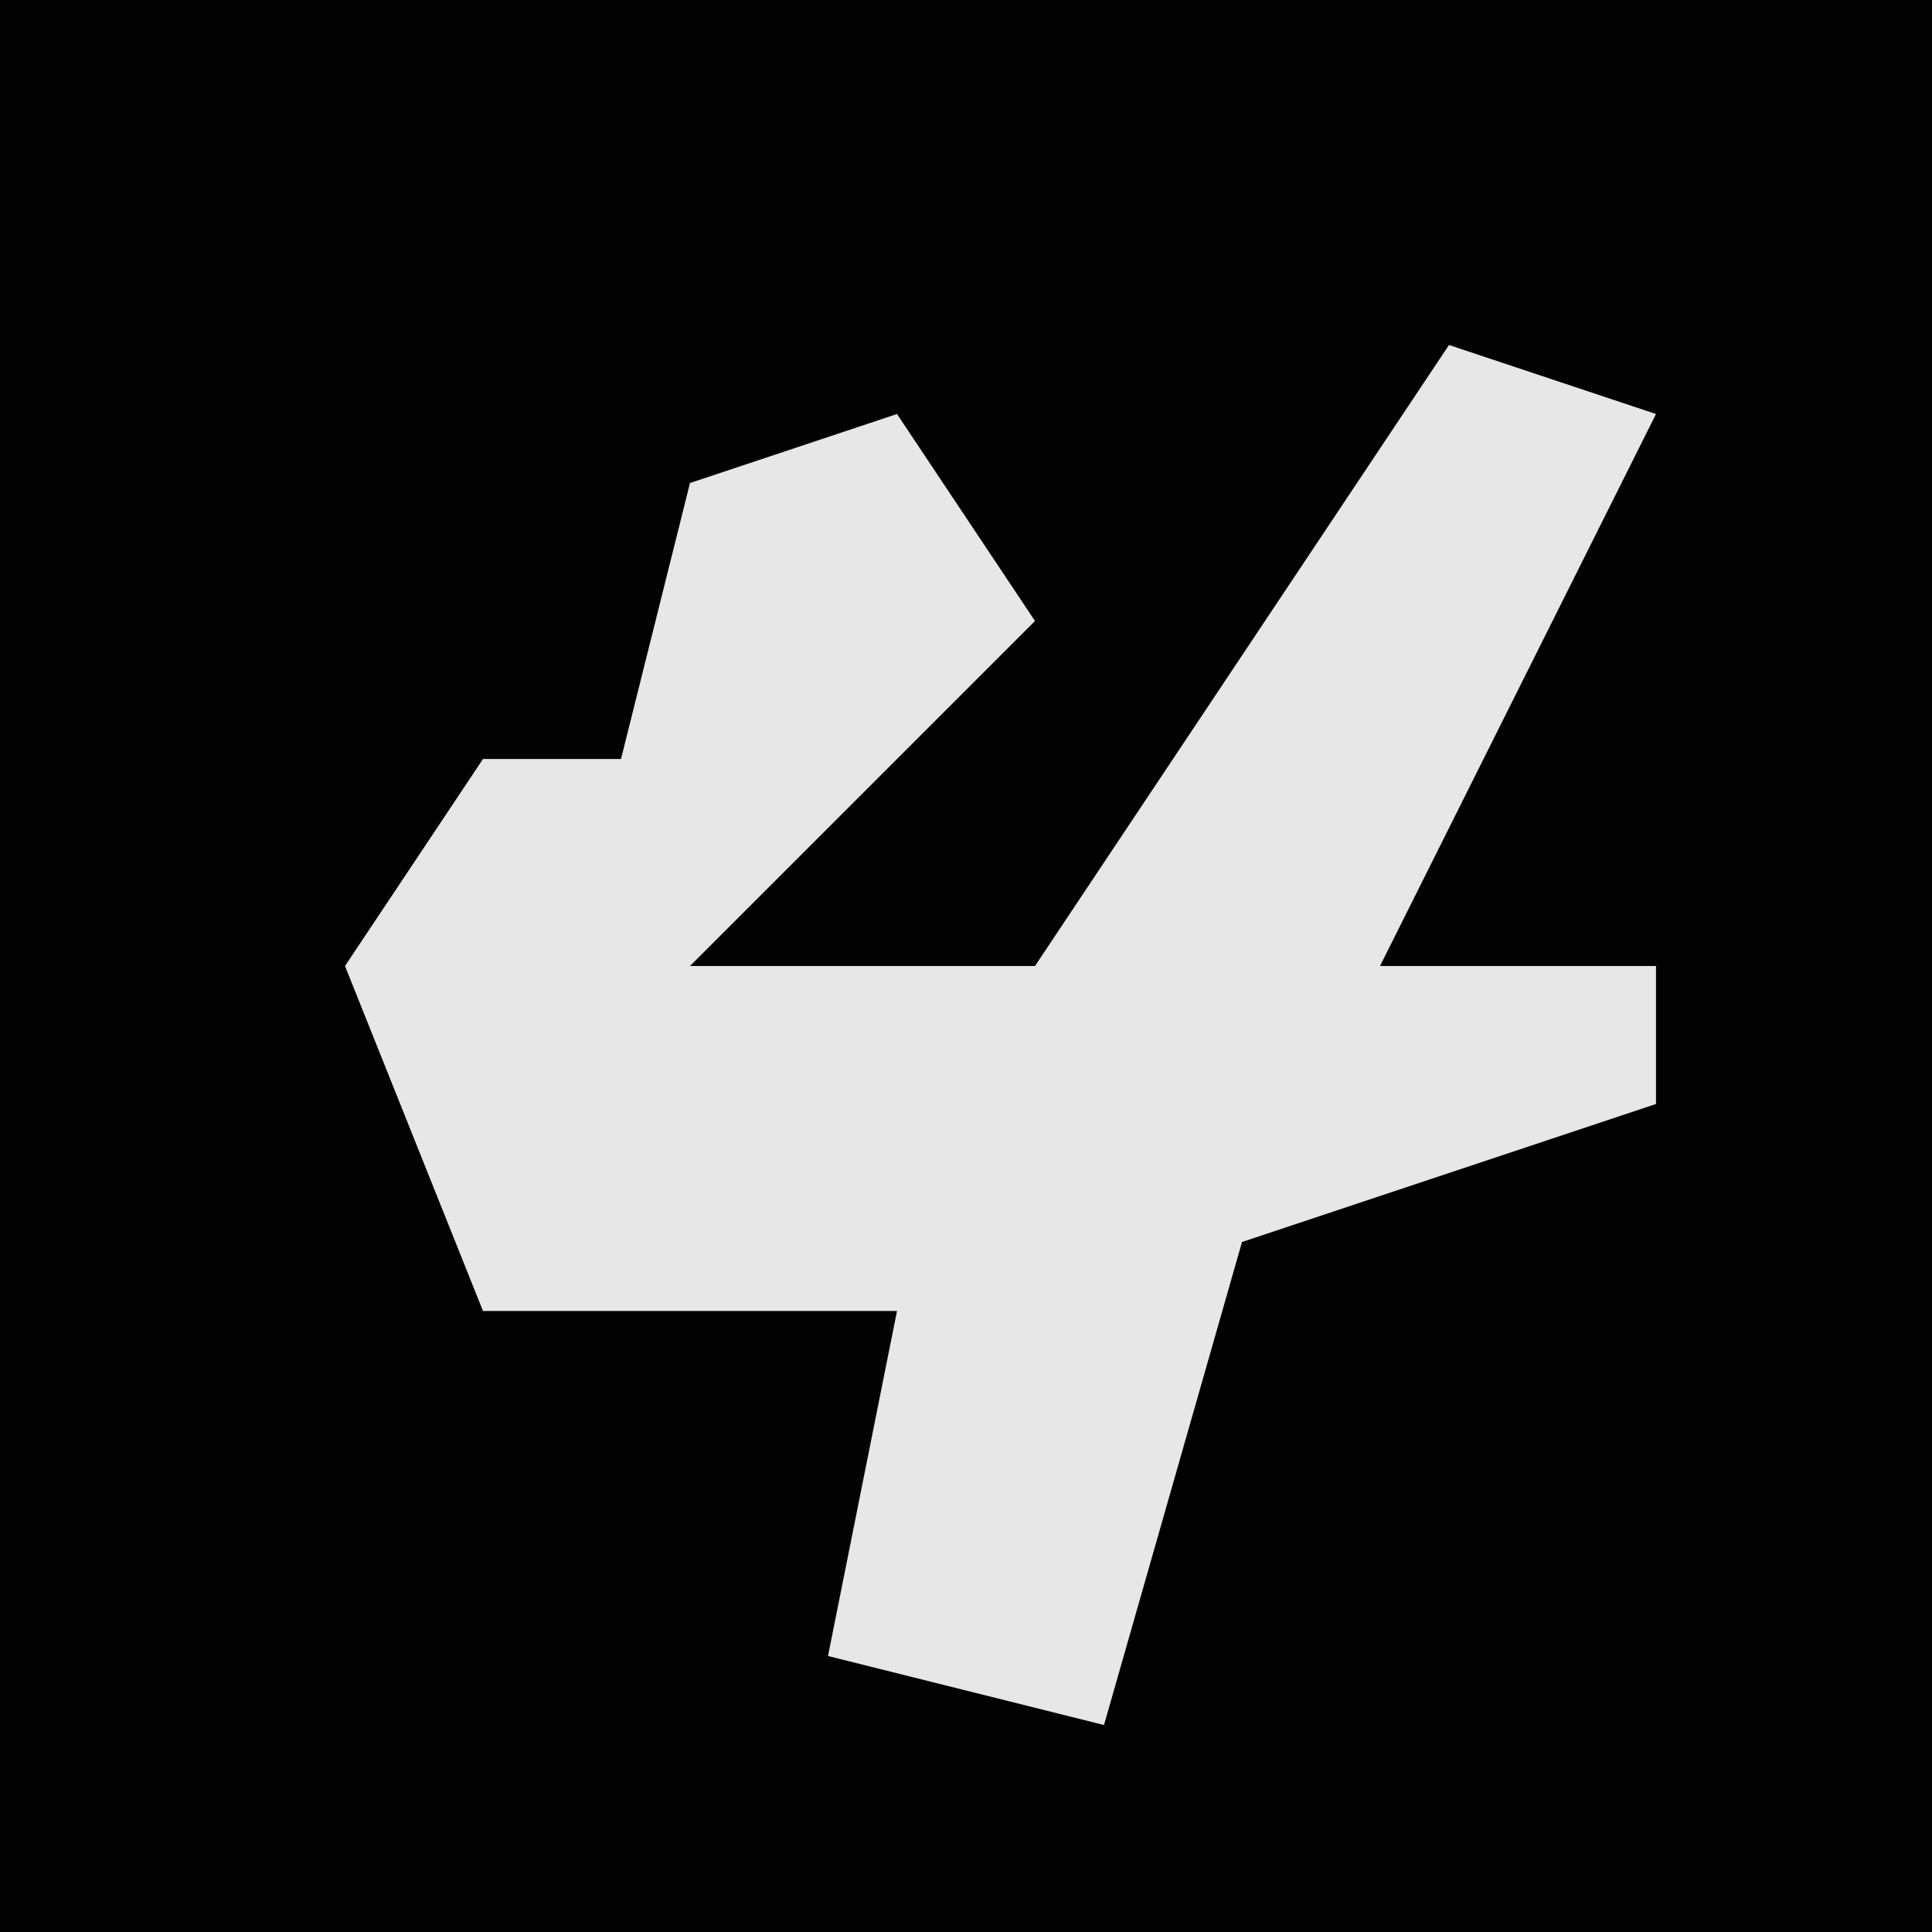 <?xml version="1.0" encoding="UTF-8"?>
<svg version="1.1" xmlns="http://www.w3.org/2000/svg" width="28" height="28">
<path d="M0,0 L28,0 L28,28 L0,28 Z " fill="#020202" transform="translate(0,0)"/>
<path d="M0,0 L3,1 L-1,9 L3,9 L3,11 L-3,13 L-5,20 L-9,19 L-8,14 L-14,14 L-16,9 L-14,6 L-12,6 L-11,2 L-8,1 L-6,4 L-11,9 L-6,9 Z " fill="#E7E7E7" transform="translate(21,5)"/>
</svg>
